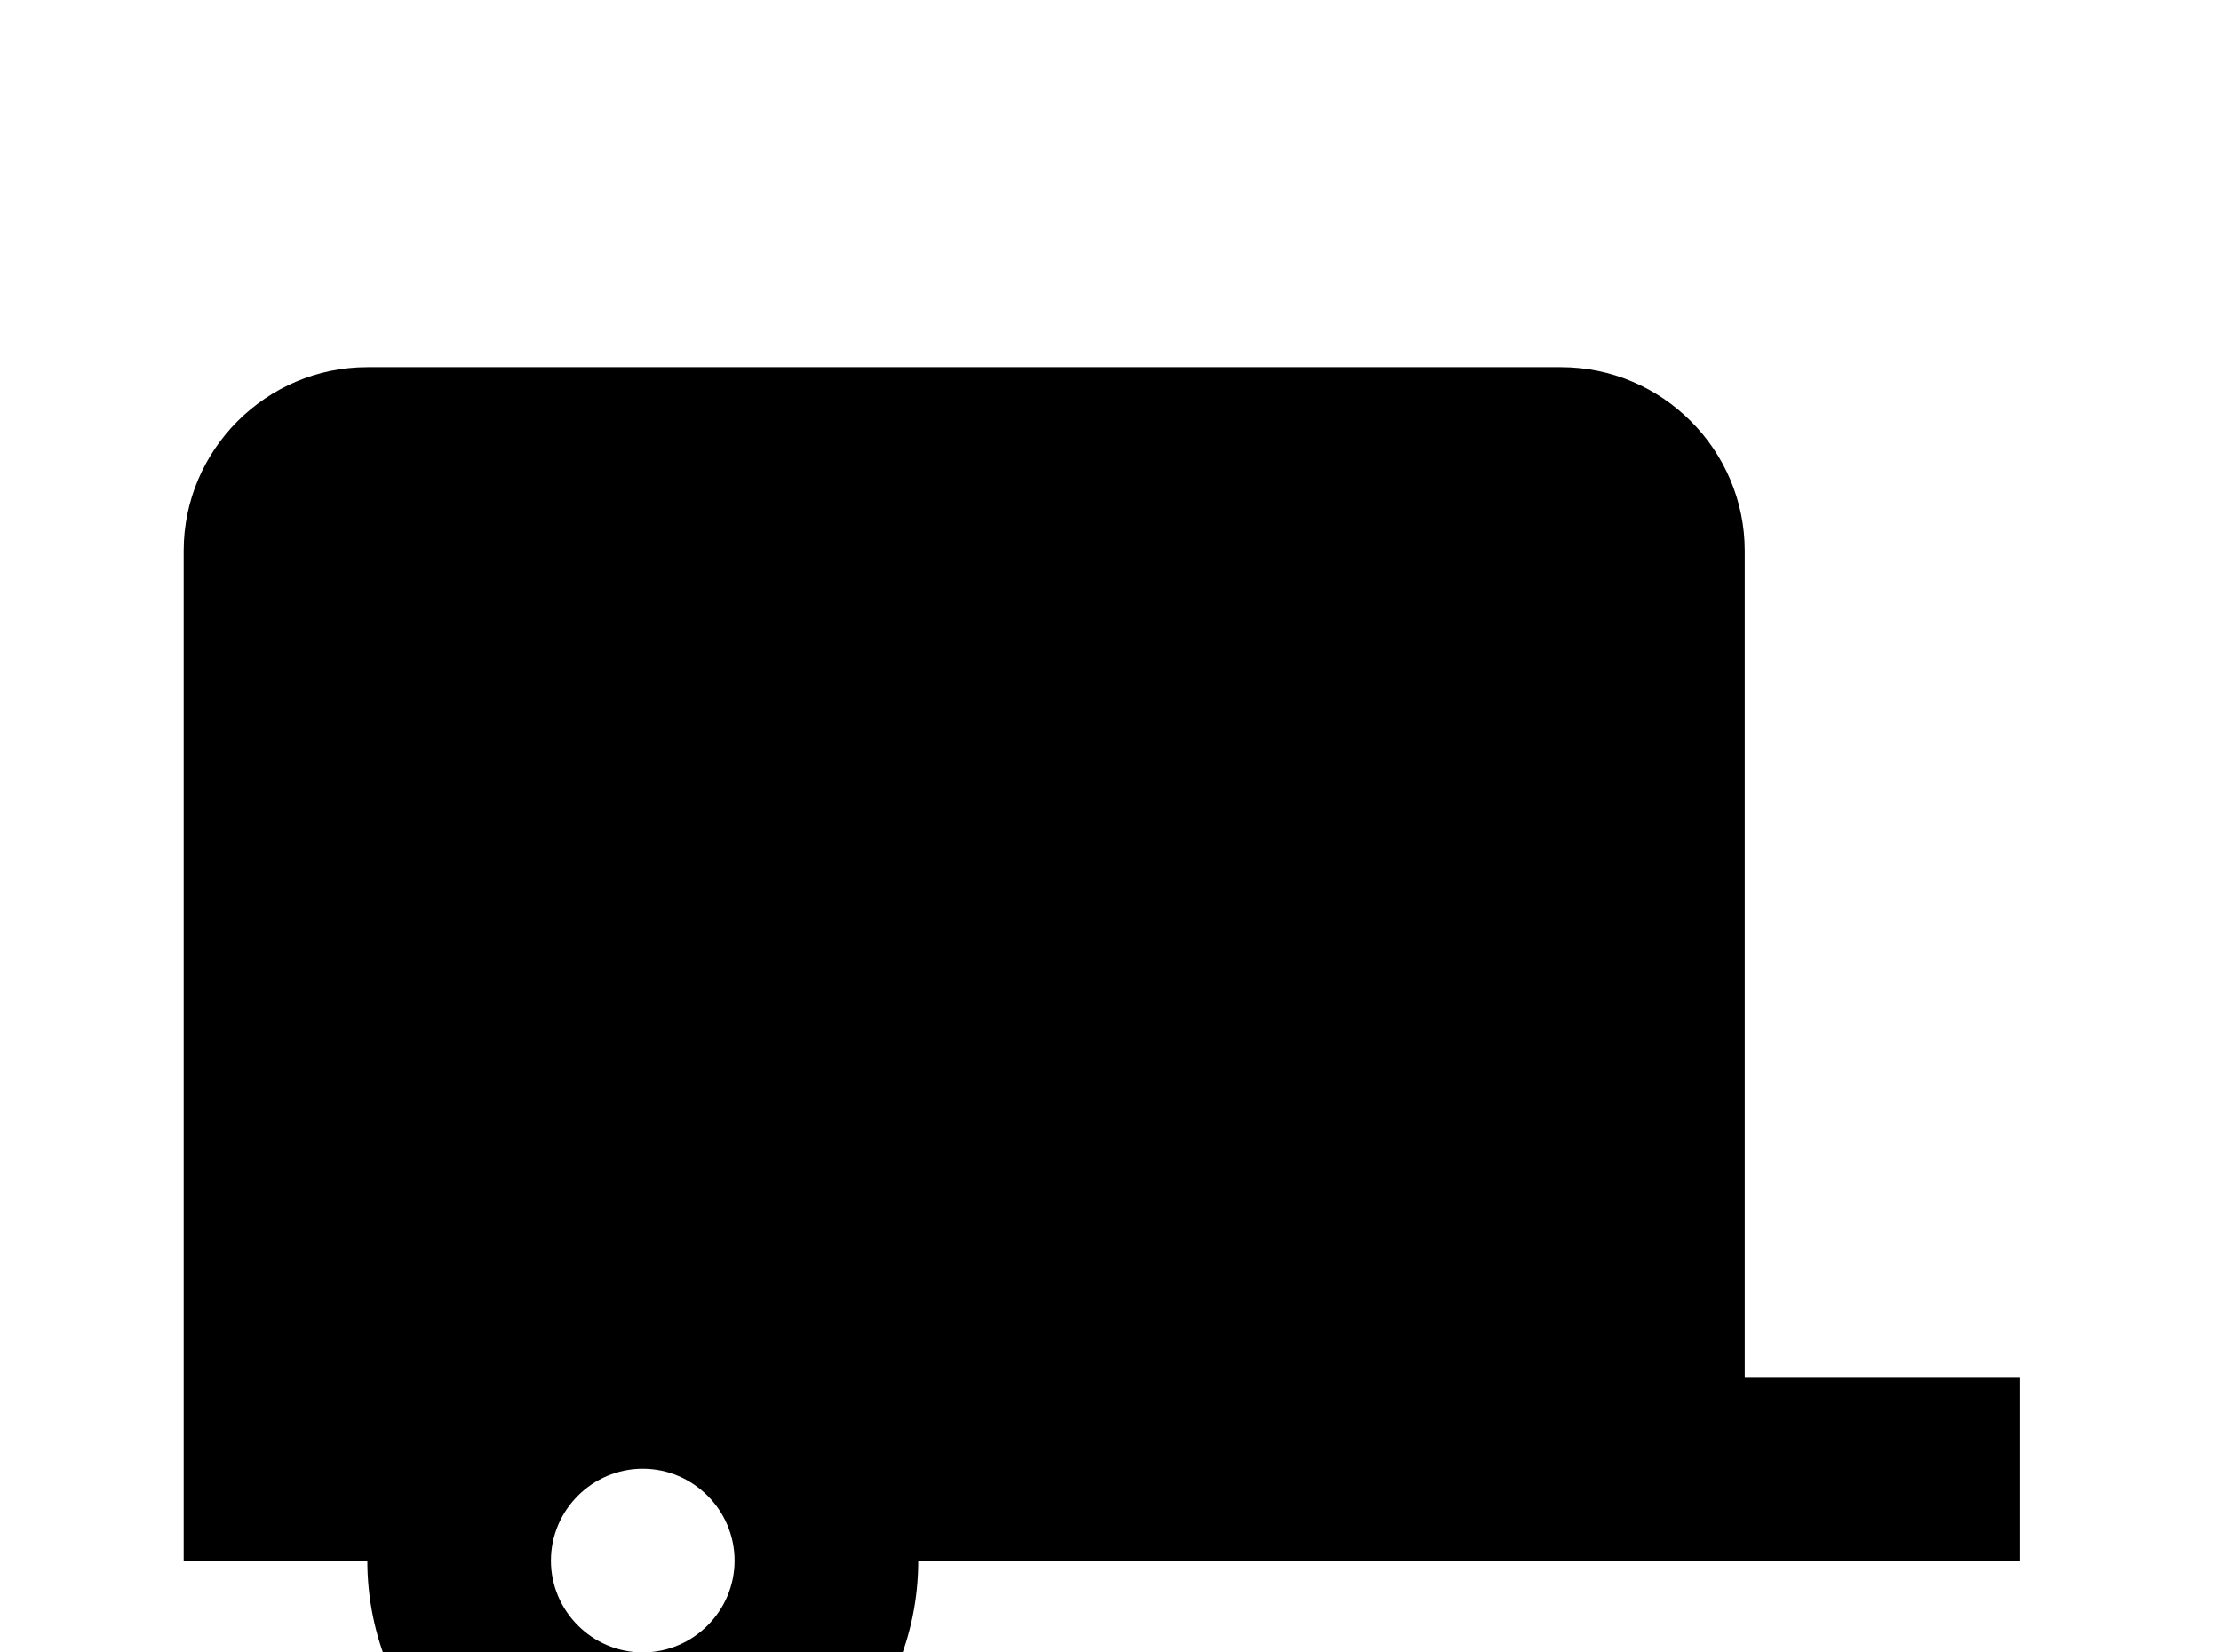 <!-- Generated by IcoMoon.io -->
<svg version="1.1" xmlns="http://www.w3.org/2000/svg" width="43" height="32" viewBox="0 0 43 32">
<title>truck-trailer</title>
<path d="M39.111 26.667v3.556h-21.333c0 2.951-2.382 5.333-5.333 5.333s-5.333-2.382-5.333-5.333h-3.556v-19.556c0-1.956 1.6-3.556 3.556-3.556h23.111c1.956 0 3.556 1.6 3.556 3.556v16h5.333M12.444 28.444c-0.978 0-1.778 0.8-1.778 1.778s0.8 1.778 1.778 1.778 1.778-0.8 1.778-1.778-0.8-1.778-1.778-1.778z"></path>
</svg>
